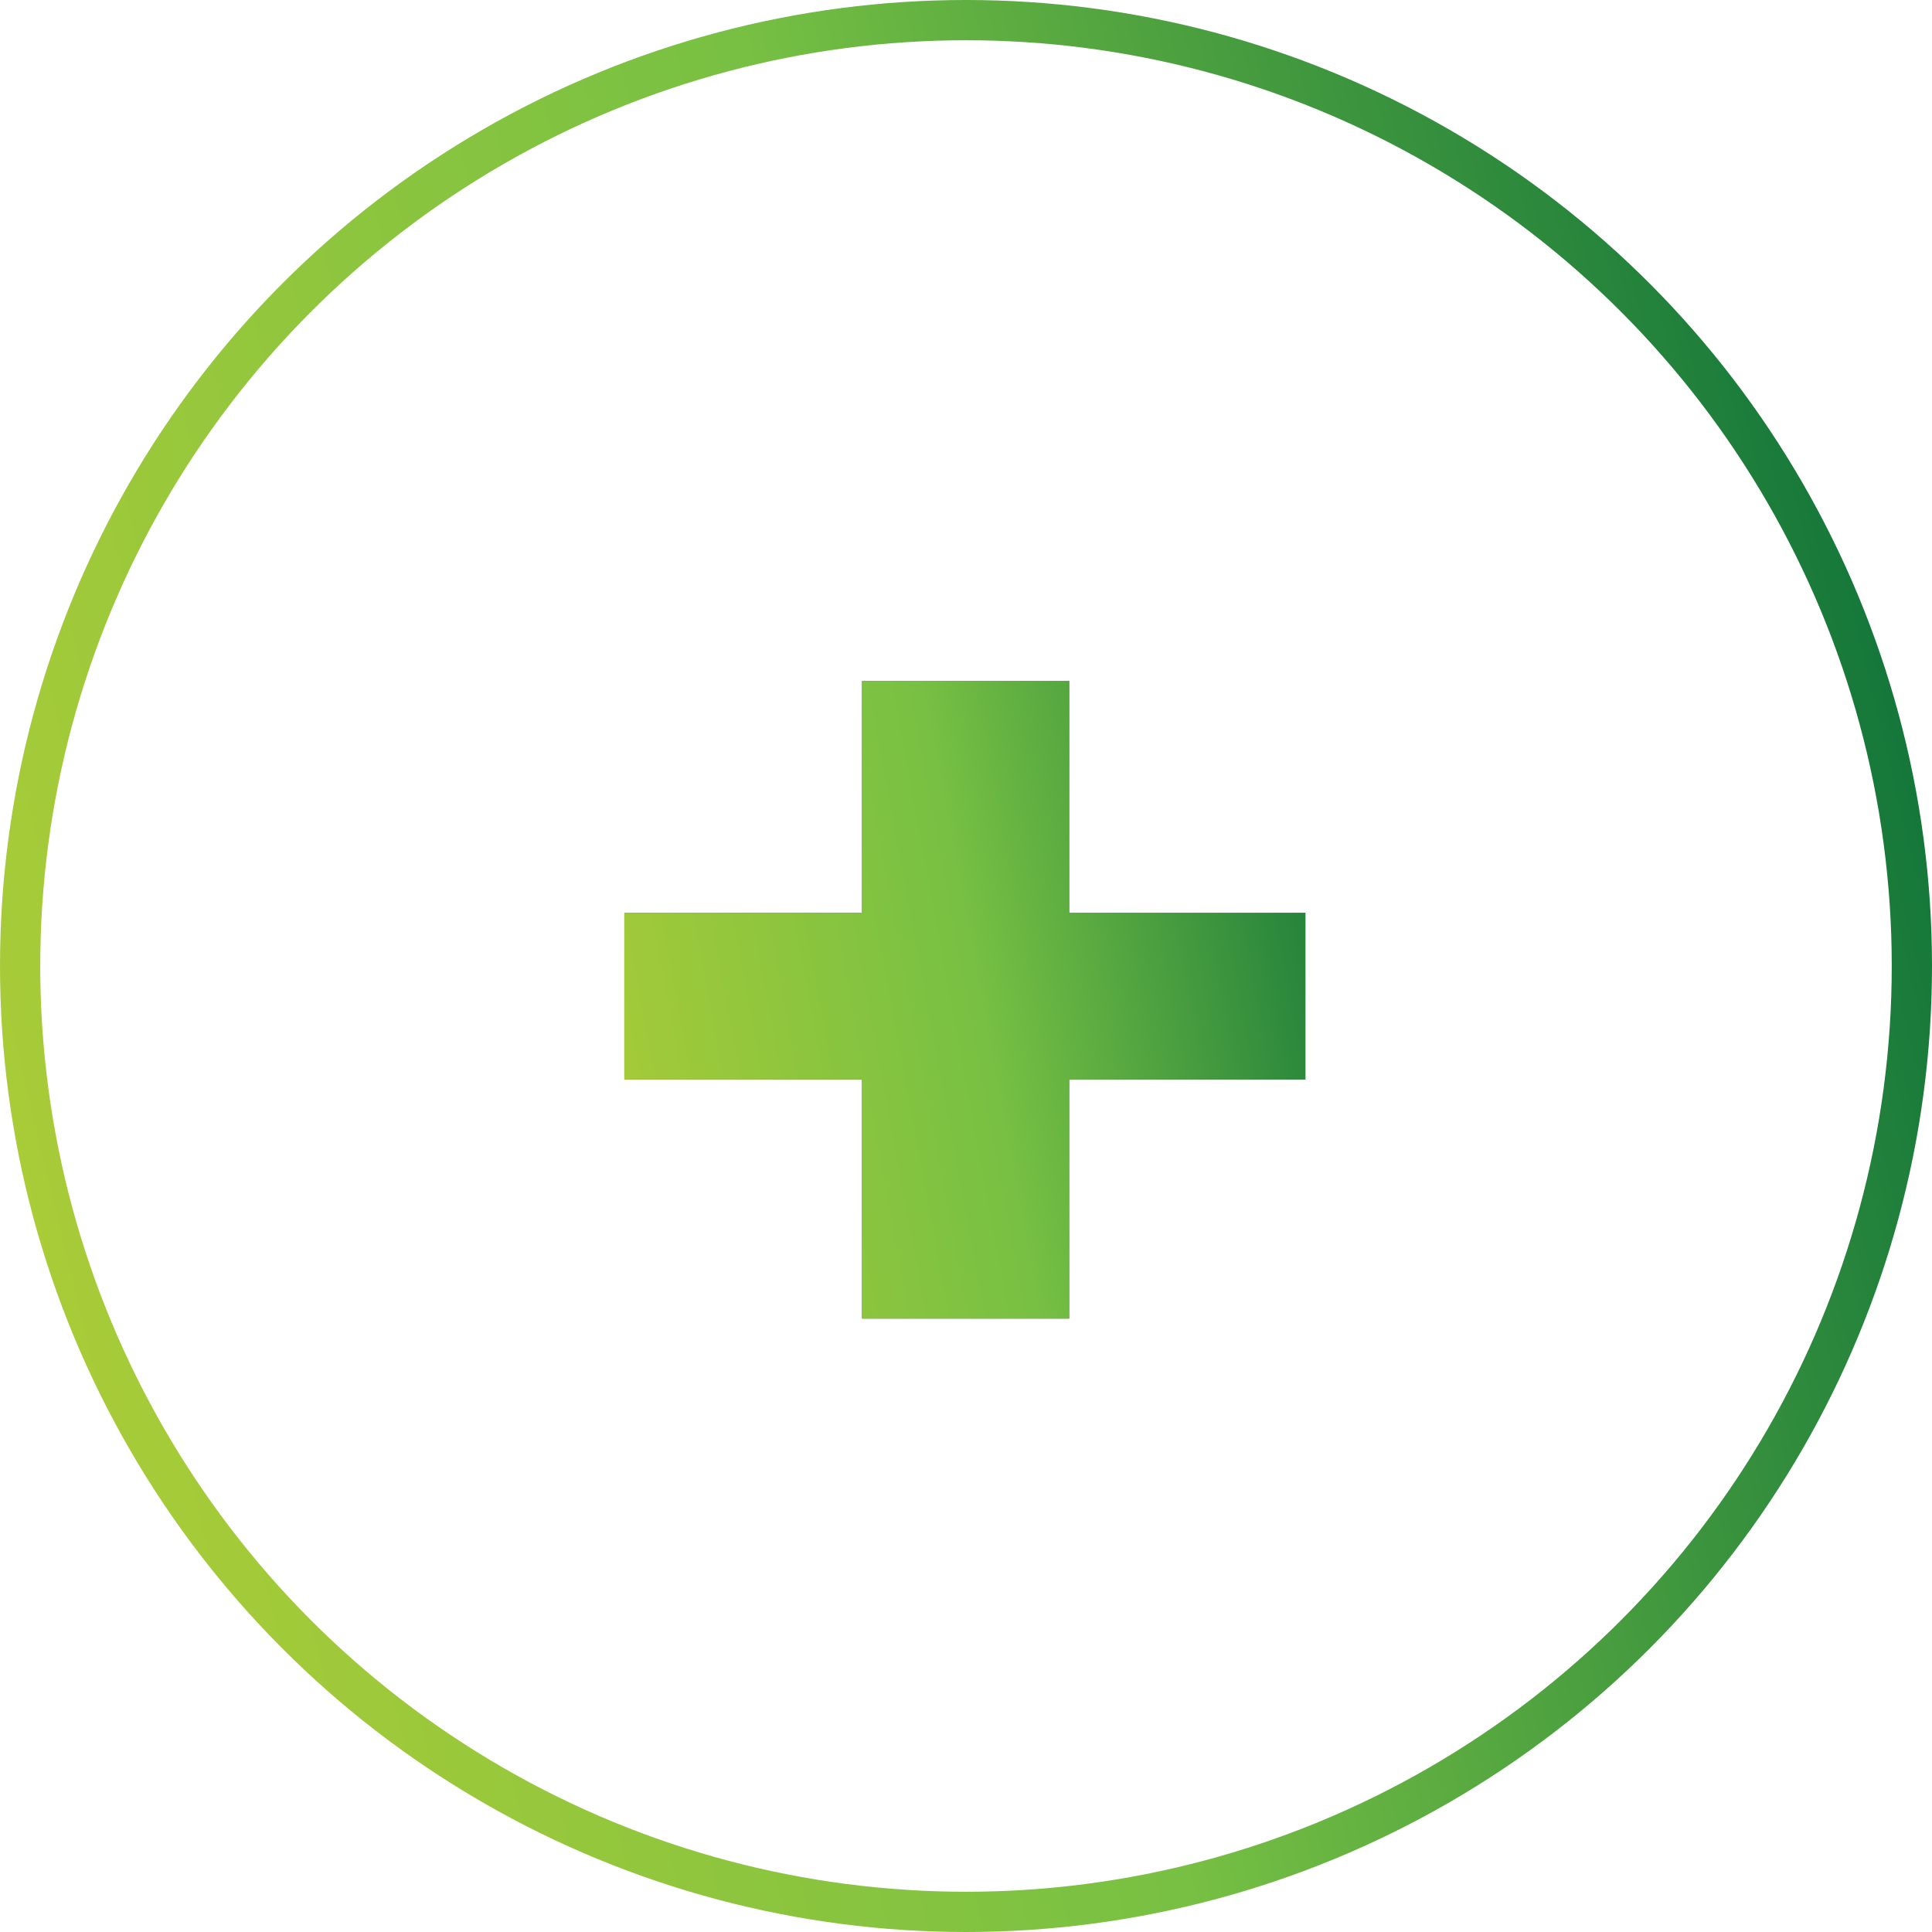 <svg width="48" height="48" viewBox="0 0 48 48" fill="none" xmlns="http://www.w3.org/2000/svg">
<circle cx="24" cy="24" r="23.5" stroke="url(#paint0_linear_98_1966)"/>
<path d="M26.564 32.76H21.416V26.82H15.512V22.68H21.416V16.92H26.564V22.68H32.432V26.82H26.564V32.76Z" fill="#616161"/>
<path d="M26.564 32.76H21.416V26.82H15.512V22.68H21.416V16.92H26.564V22.68H32.432V26.82H26.564V32.76Z" fill="url(#paint1_linear_98_1966)"/>
<defs>
<linearGradient id="paint0_linear_98_1966" x1="48" y1="2.97212e-06" x2="-8.291" y2="13.547" gradientUnits="userSpaceOnUse">
<stop stop-color="#006838"/>
<stop offset="0.5" stop-color="#77C043"/>
<stop offset="1" stop-color="#B3CE35"/>
</linearGradient>
<linearGradient id="paint1_linear_98_1966" x1="34" y1="10" x2="10.009" y2="14.441" gradientUnits="userSpaceOnUse">
<stop stop-color="#006838"/>
<stop offset="0.5" stop-color="#77C043"/>
<stop offset="1" stop-color="#B3CE35"/>
</linearGradient>
</defs>
</svg>
